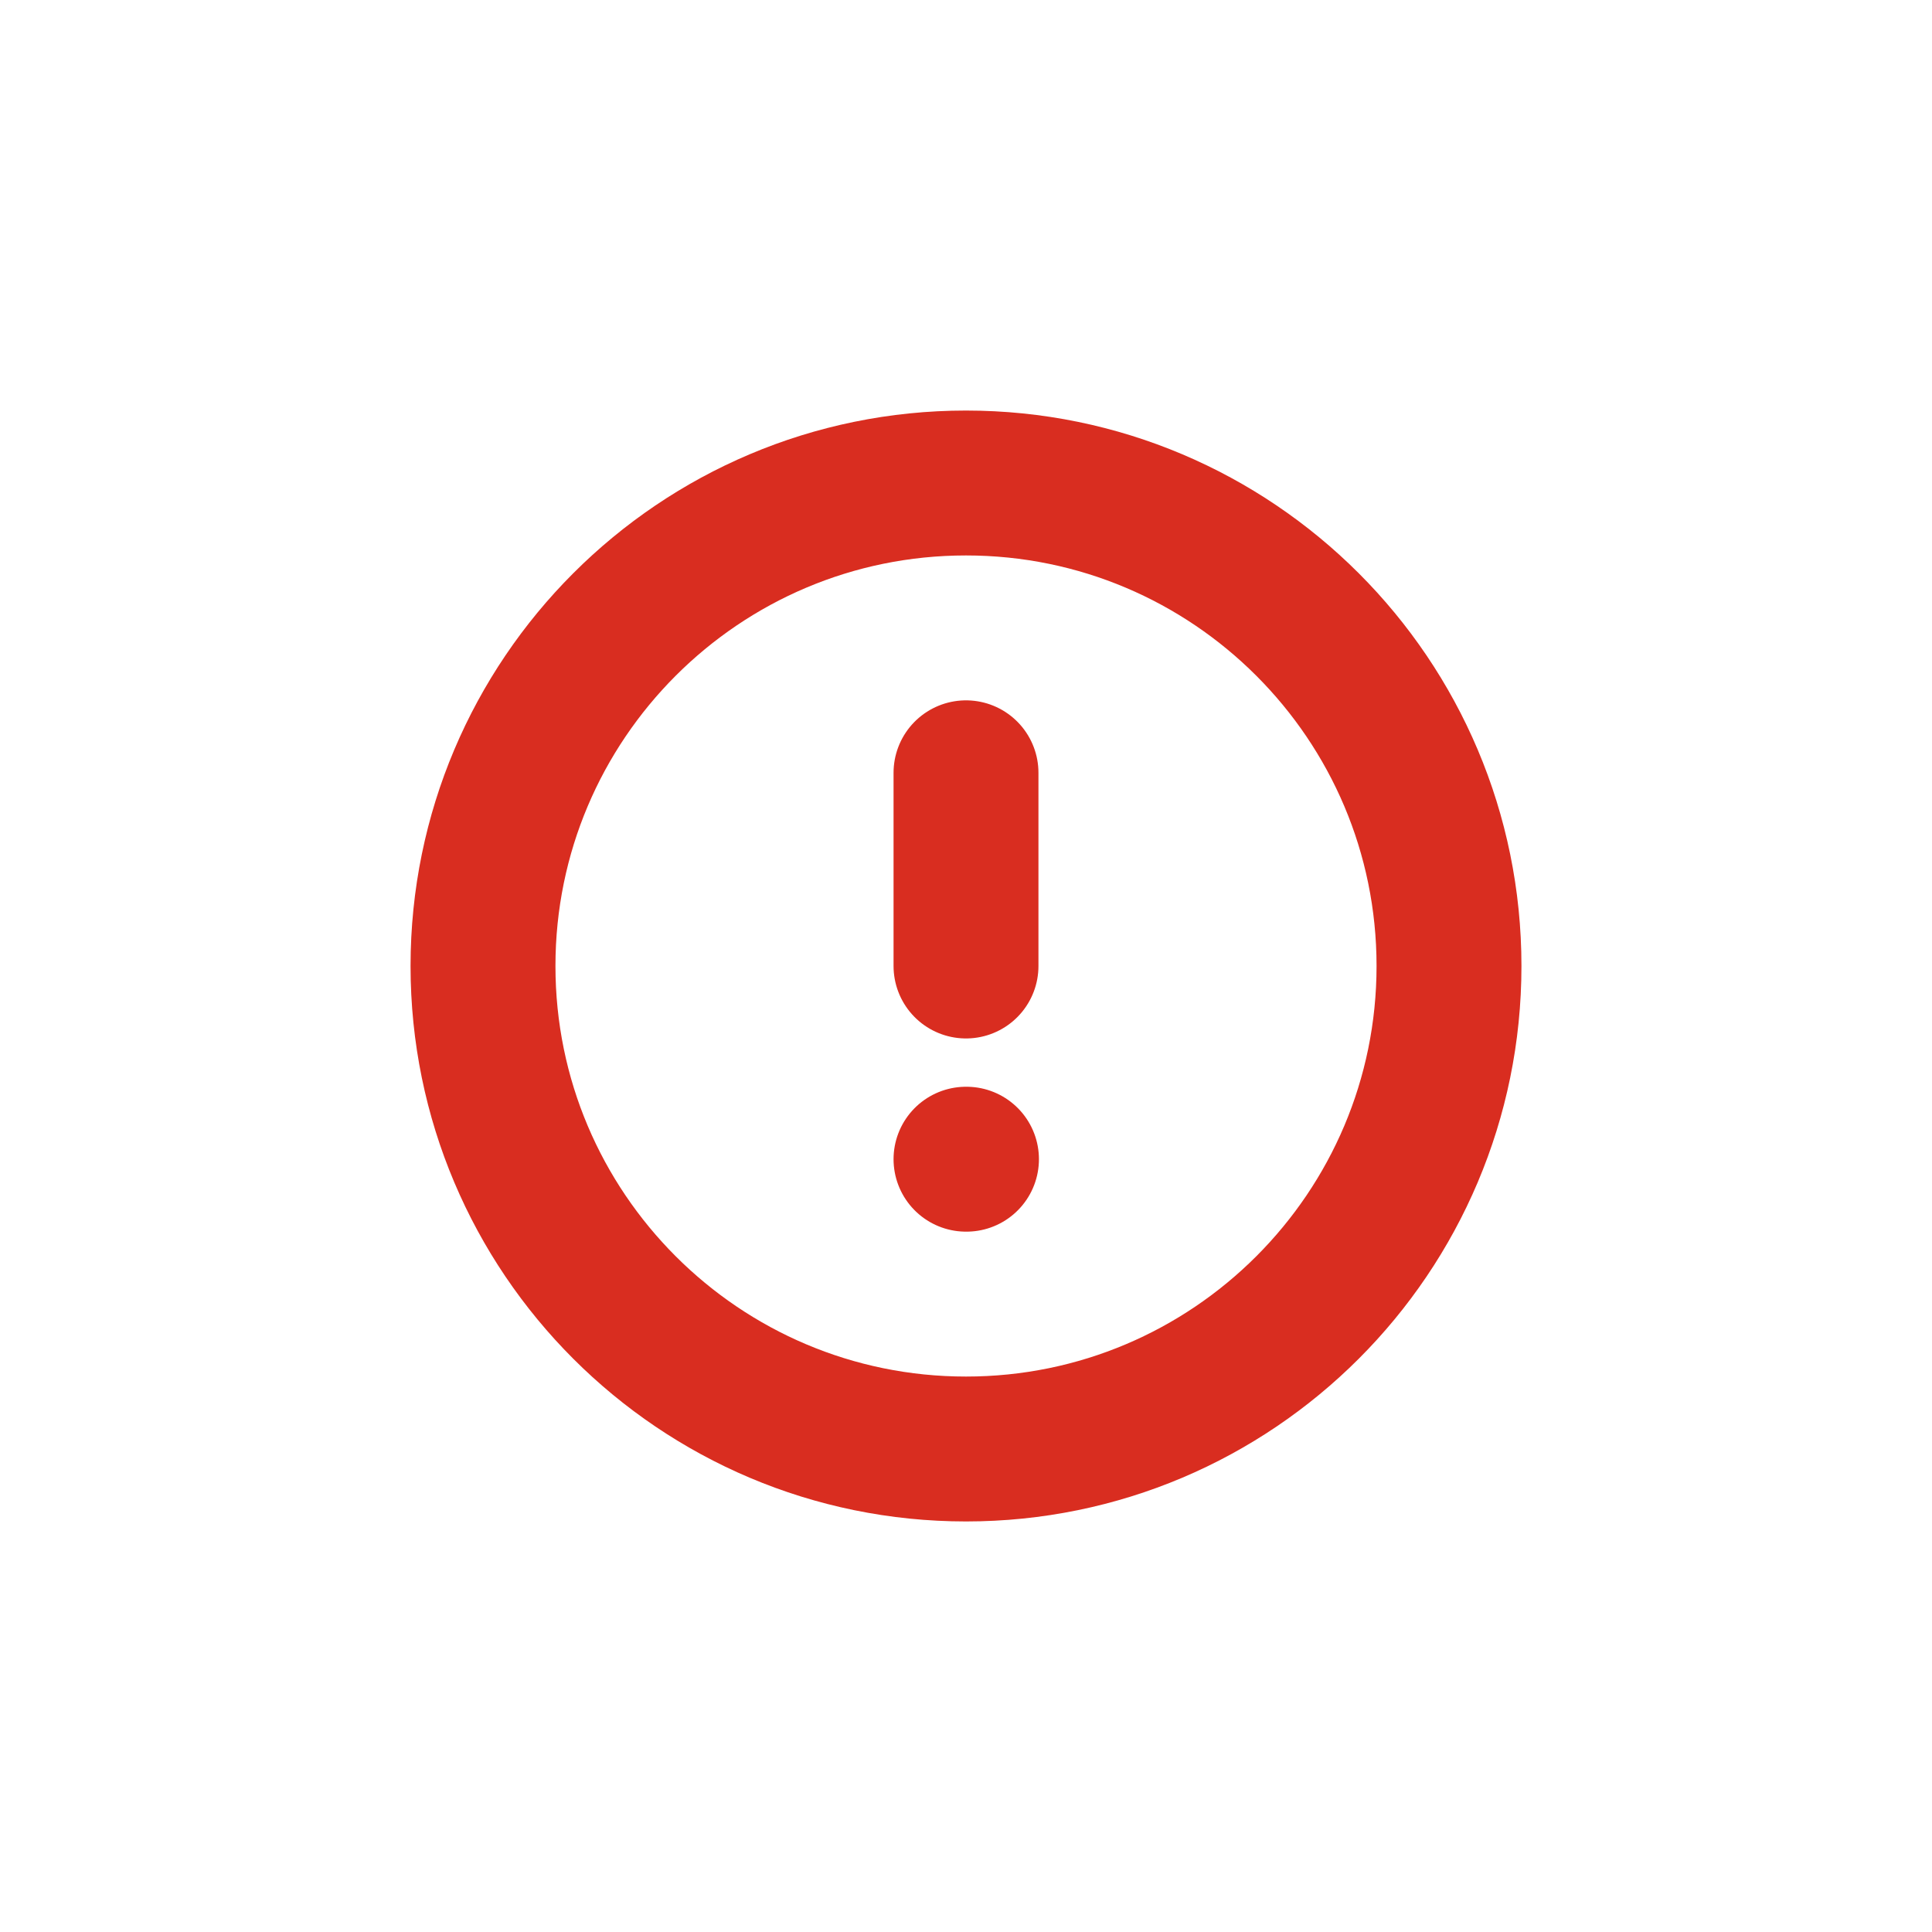<svg width="20" height="20" viewBox="0 0 20 20" fill="none" xmlns="http://www.w3.org/2000/svg">
<g style="mix-blend-mode:multiply">
<g clip-path="url(#clip0_669_2146)">
<path d="M10 8V10M10 12H10.005M15 10C15 12.761 12.761 15 10 15C7.239 15 5 12.761 5 10C5 7.239 7.239 5 10 5C12.761 5 15 7.239 15 10Z" stroke="#D92D20" stroke-width="1.5" stroke-linecap="round" stroke-linejoin="round"/>
</g>
</g>
<defs>
<clipPath id="clip0_669_2146">
<rect width="12" height="12" fill="white" transform="translate(4 4)"/>
</clipPath>
</defs>
</svg>
